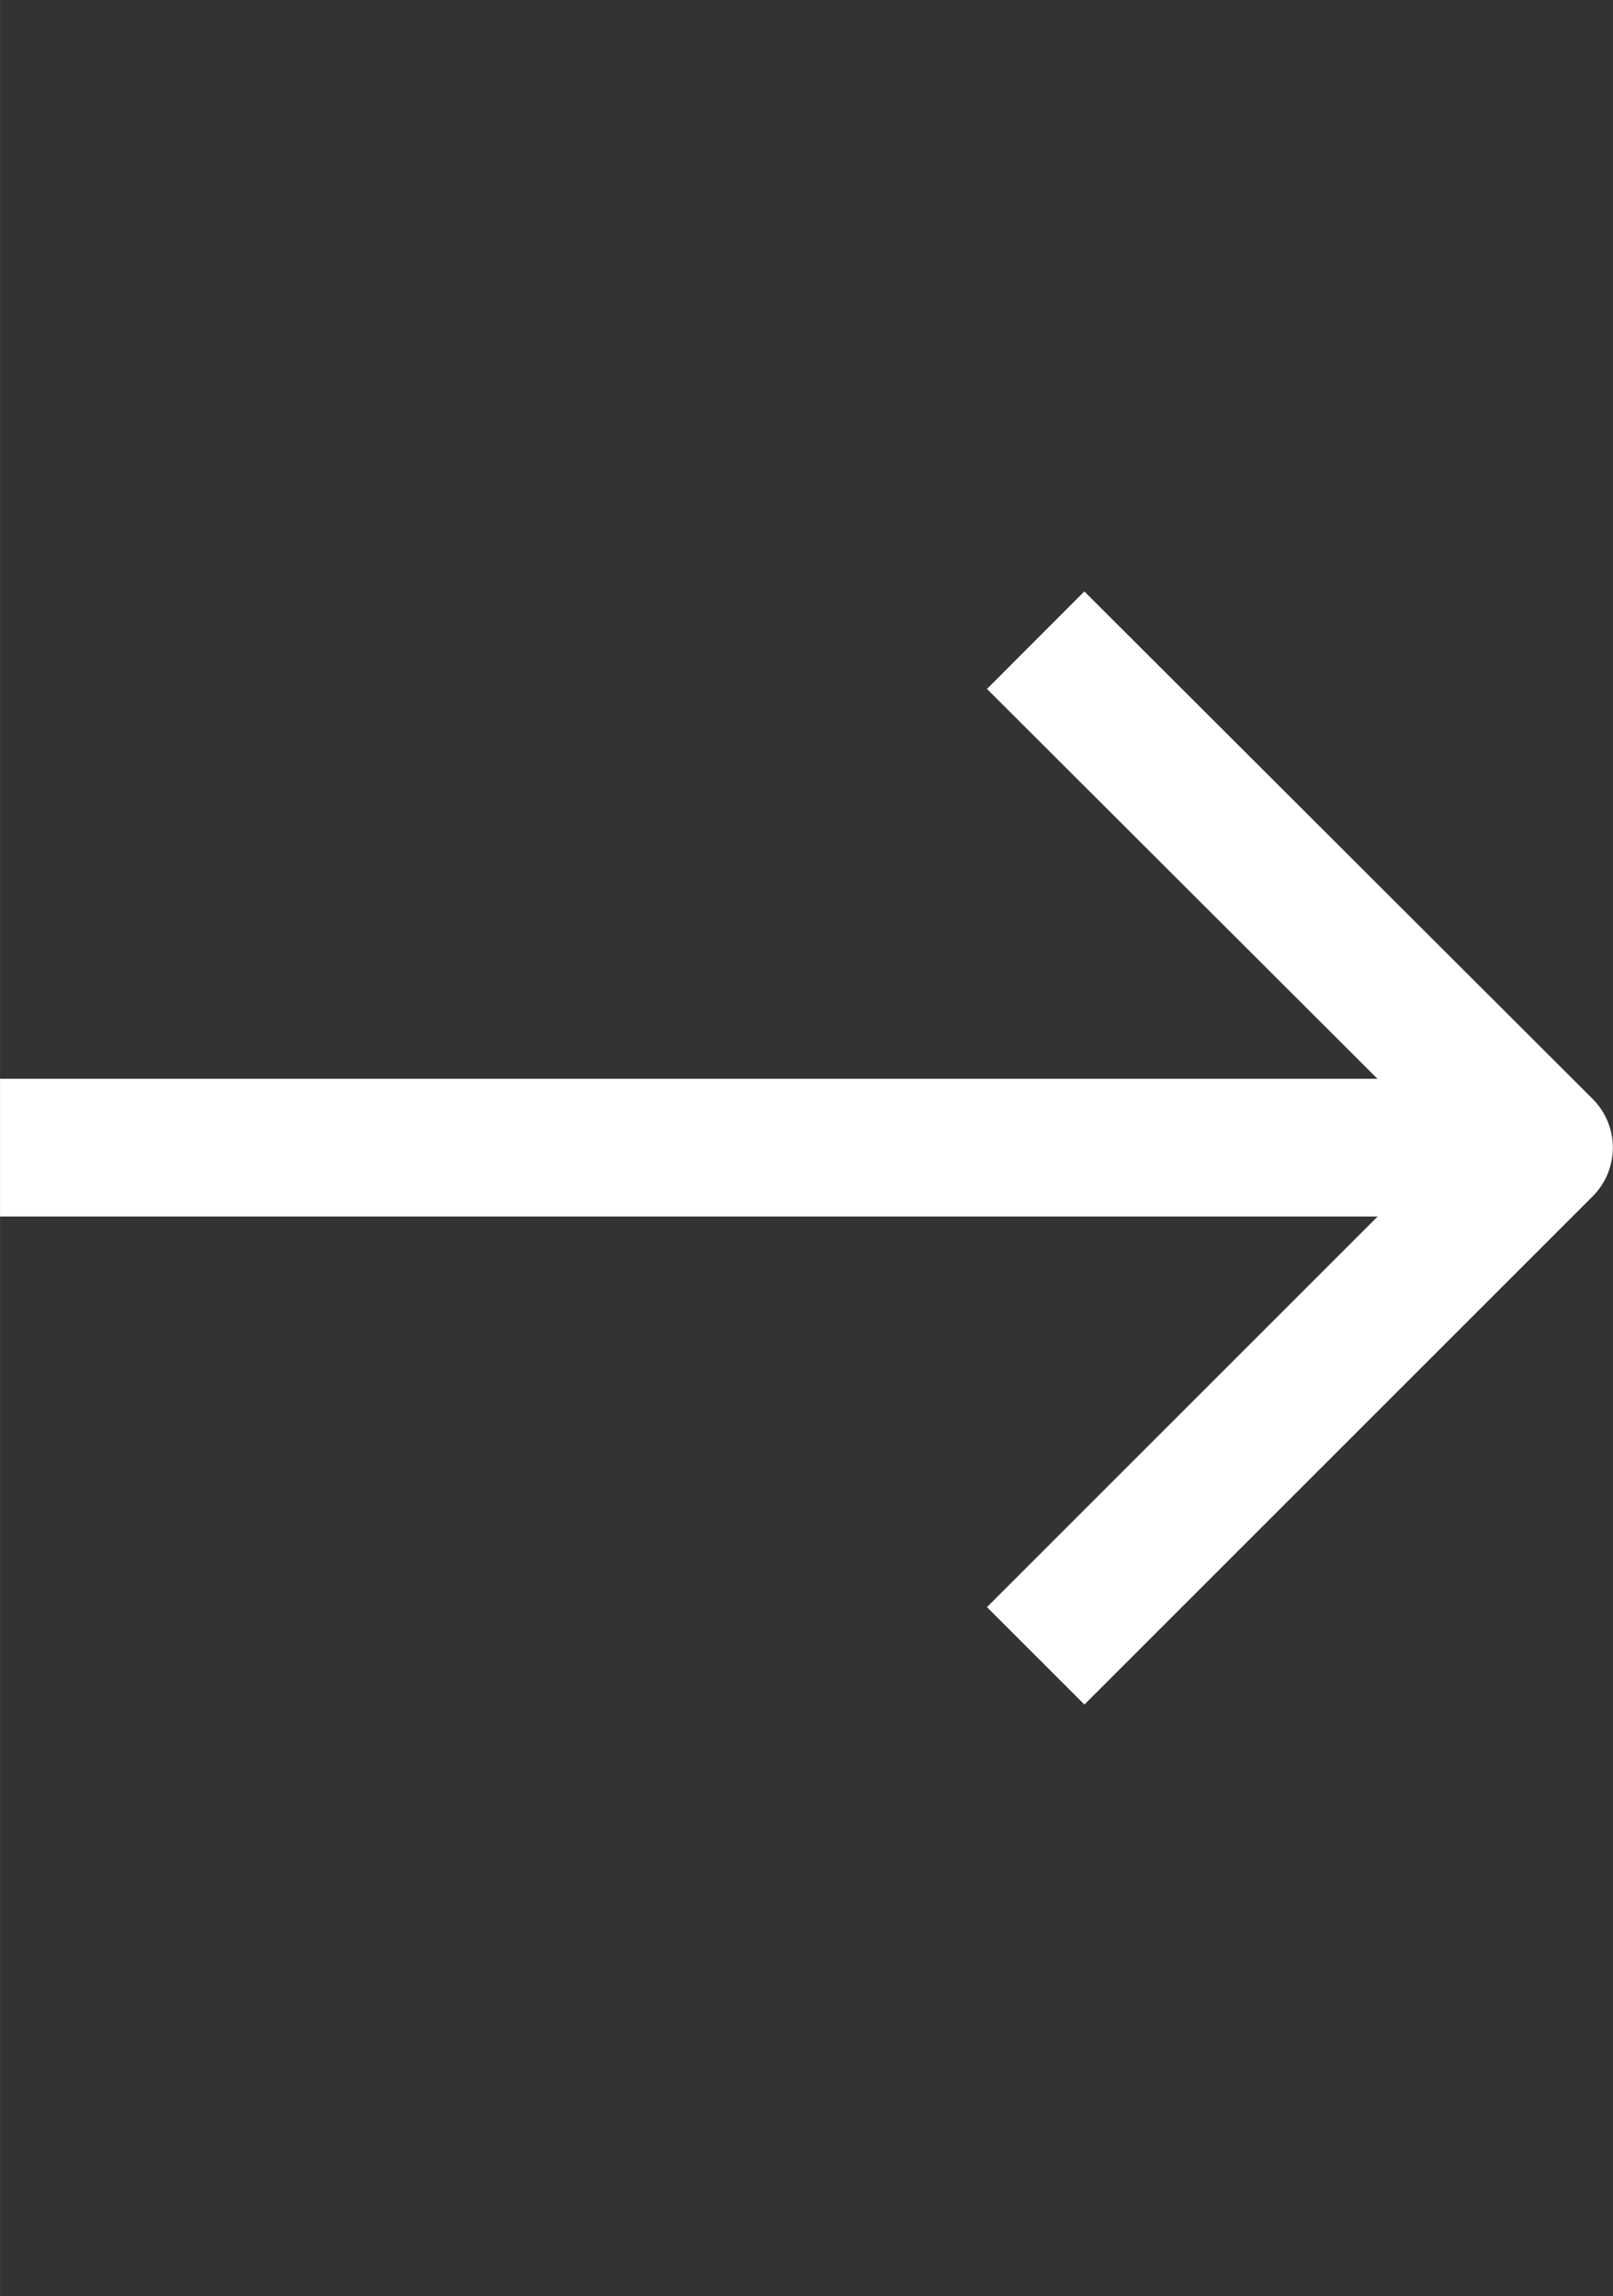 <svg width="23.412" height="33.333" viewBox="0 0 23.412 33.334" fill="none" xmlns="http://www.w3.org/2000/svg" xmlns:xlink="http://www.w3.org/1999/xlink">
	<rect x="0" y="0" width="23.412" height="33.334" fill="#333333" stroke="none"/>
	<desc>
			Created with Pixso.
	</desc>
	<defs/>
	<path id="Vector" d="M21 16.66L1 16.66" stroke="#FFFFFF" stroke-opacity="1" stroke-width="2" stroke-linejoin="round" stroke-linecap="square"/>
	<path id="Vector" d="M15.74 23.33L22.41 16.66L15.74 10" stroke="#FFFFFF" stroke-opacity="1" stroke-width="2" stroke-linejoin="round" stroke-linecap="square"/>
</svg>

